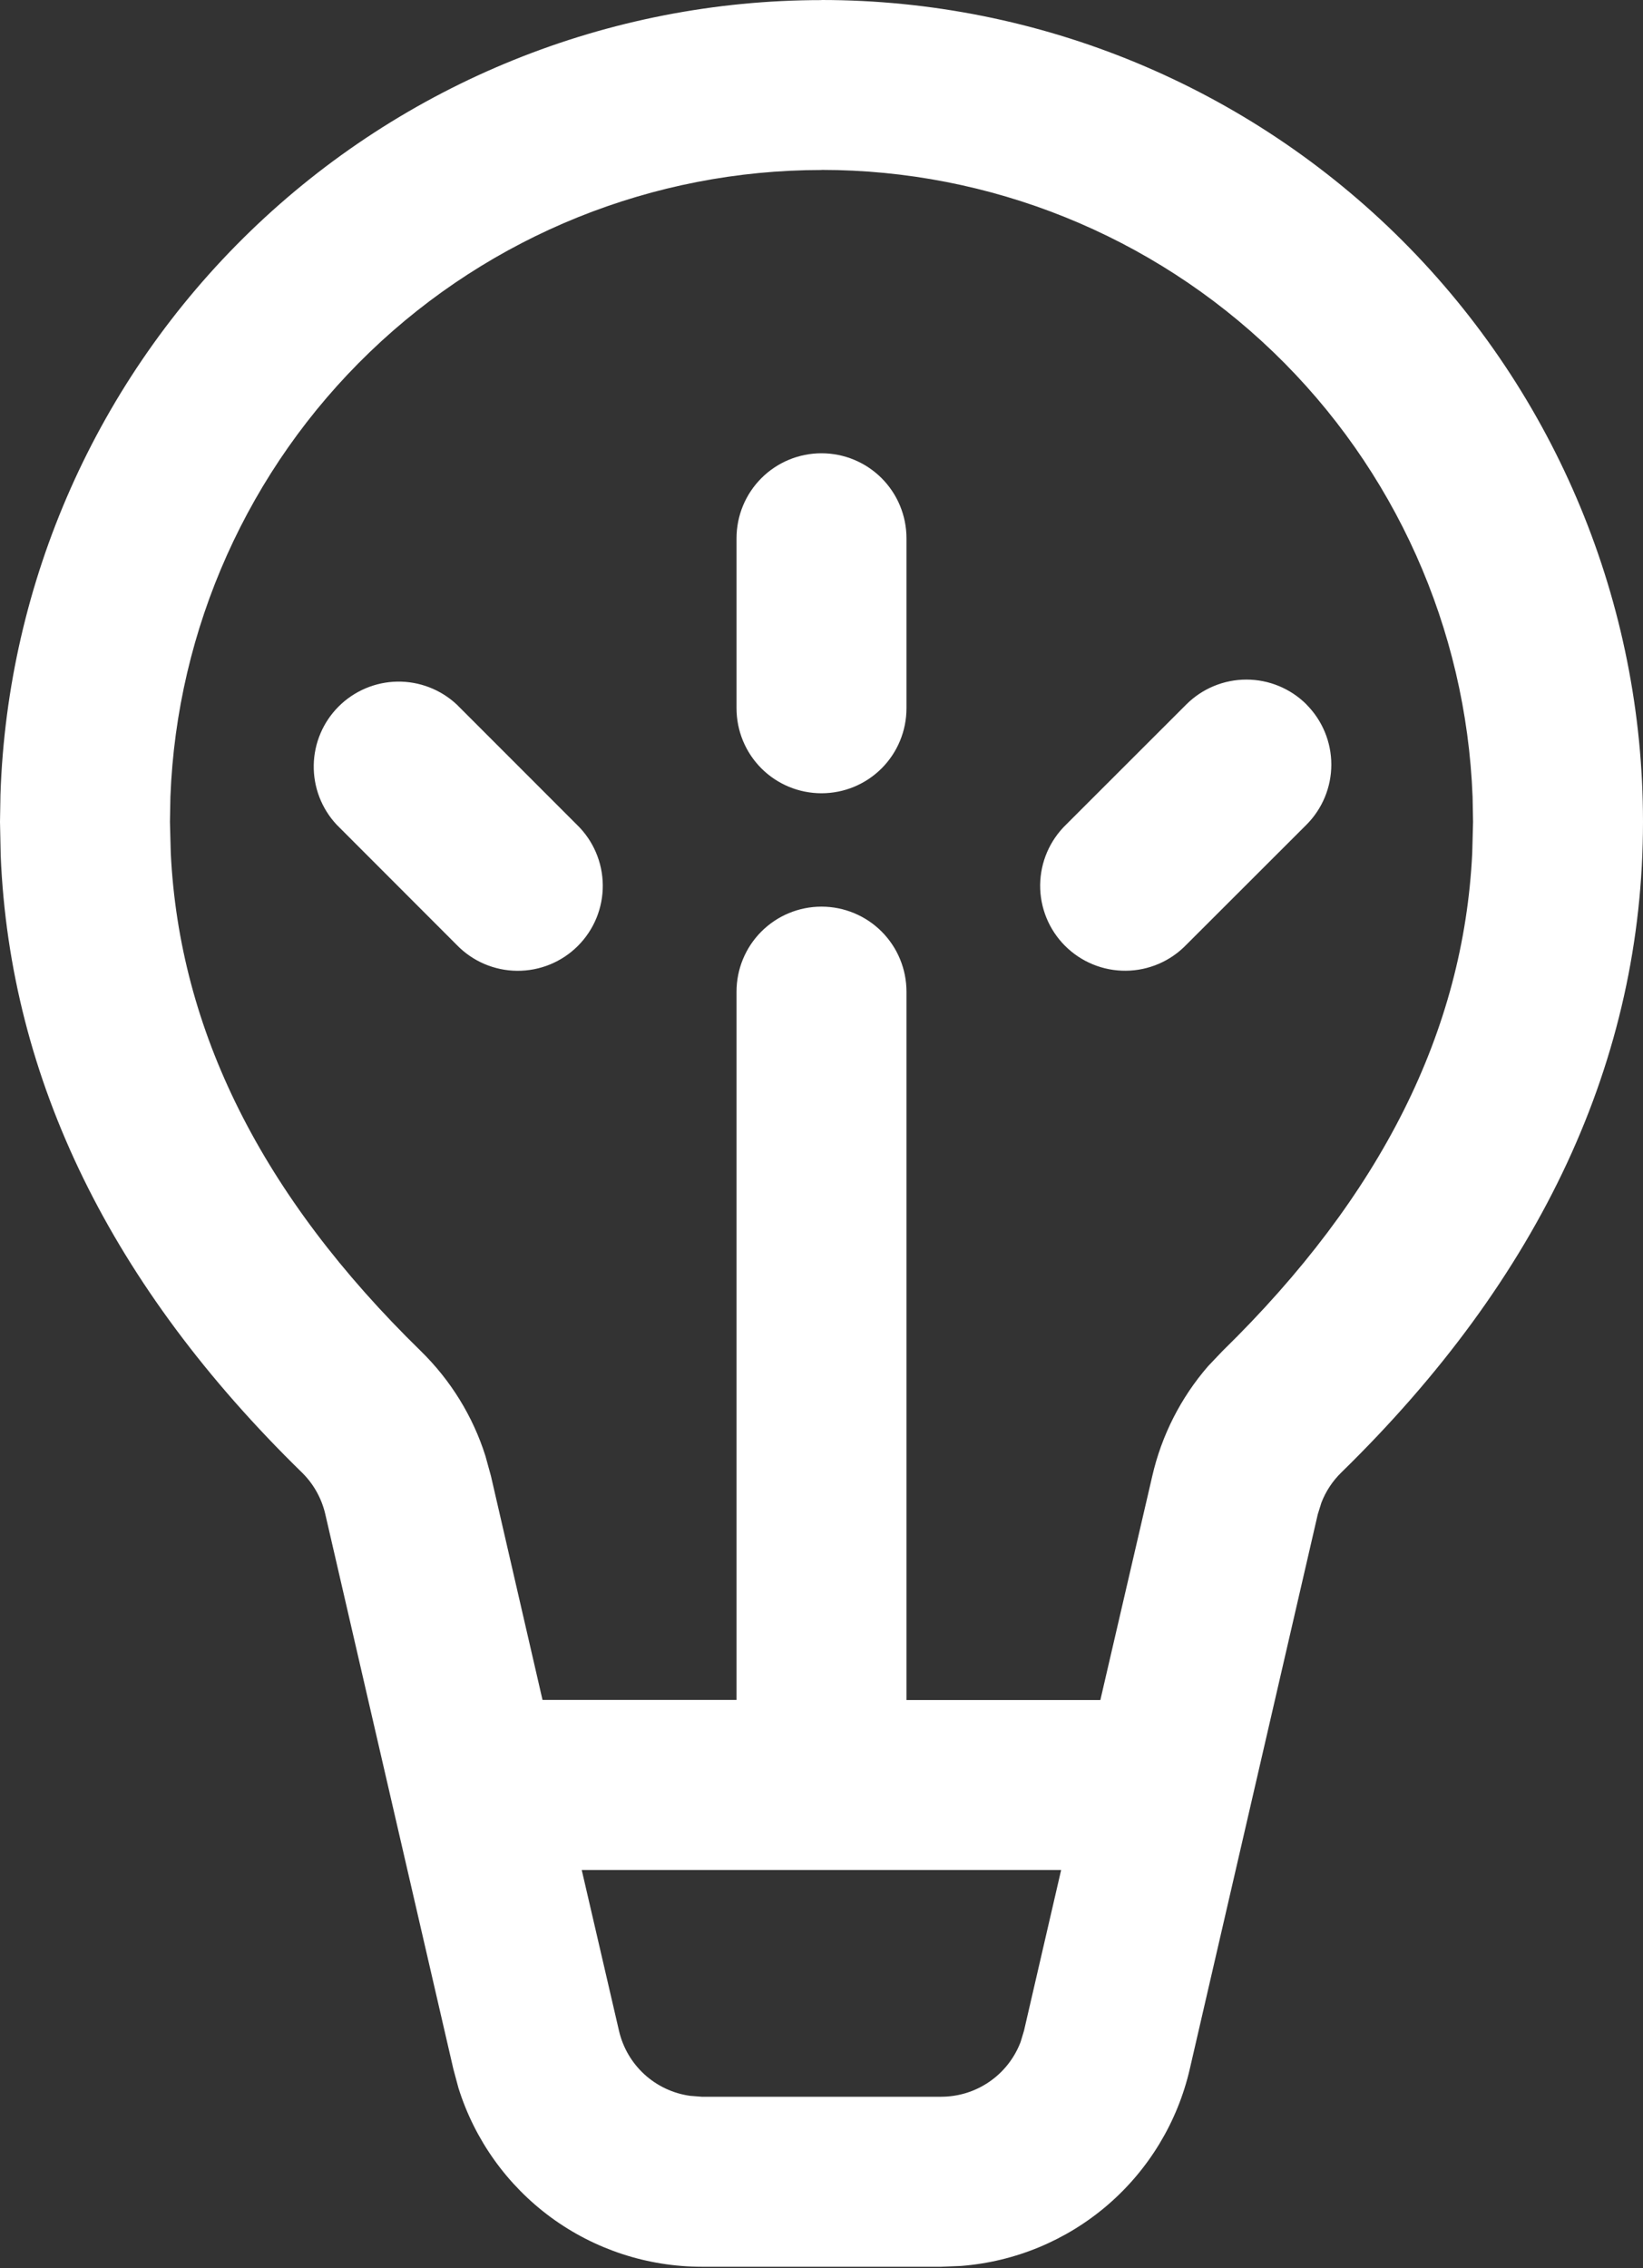 <svg width="50" height="69" viewBox="0 0 50 69" fill="none" xmlns="http://www.w3.org/2000/svg">
<rect x="0" y="0" width="50" height="69" fill="#333333" stroke="none"/>
<path d="M22.414 16.376C22.414 15.69 22.686 15.032 23.171 14.547C23.656 14.062 24.314 13.79 25 13.79C25.686 13.79 26.344 14.062 26.829 14.547C27.314 15.032 27.586 15.69 27.586 16.376V21.548C27.586 22.234 27.314 22.892 26.829 23.377C26.344 23.862 25.686 24.134 25 24.134C24.314 24.134 23.656 23.862 23.171 23.377C22.686 22.892 22.414 22.234 22.414 21.548V16.376ZM39.759 21.431C39.274 20.947 38.616 20.675 37.931 20.675C37.246 20.675 36.588 20.947 36.103 21.431L32.445 25.086C32.198 25.325 32.001 25.61 31.865 25.925C31.729 26.241 31.658 26.58 31.654 26.924C31.651 27.267 31.717 27.608 31.846 27.925C31.976 28.243 32.168 28.532 32.411 28.775C32.654 29.018 32.942 29.21 33.26 29.34C33.578 29.471 33.919 29.536 34.262 29.533C34.605 29.531 34.945 29.459 35.26 29.324C35.576 29.189 35.861 28.992 36.1 28.745L39.759 25.09C40.243 24.605 40.515 23.947 40.515 23.262C40.515 22.577 40.243 21.919 39.759 21.434V21.431ZM13.897 21.431C13.406 20.974 12.758 20.726 12.088 20.737C11.418 20.749 10.779 21.021 10.305 21.494C9.831 21.968 9.559 22.608 9.548 23.277C9.536 23.948 9.785 24.596 10.241 25.086L13.897 28.745C14.135 28.992 14.42 29.189 14.736 29.325C15.051 29.46 15.39 29.532 15.734 29.535C16.077 29.538 16.418 29.473 16.736 29.343C17.054 29.213 17.343 29.021 17.585 28.779C17.828 28.536 18.021 28.247 18.151 27.93C18.281 27.612 18.347 27.271 18.344 26.928C18.341 26.584 18.27 26.245 18.134 25.929C17.999 25.614 17.802 25.328 17.555 25.09L13.9 21.434L13.897 21.431ZM25 0C31.63 0 37.989 2.634 42.678 7.322C47.366 12.011 50 18.37 50 25C50 32.228 46.897 38.862 40.817 44.8C40.553 45.058 40.347 45.37 40.214 45.714L40.103 46.069L36.207 62.948C35.835 64.558 34.959 66.007 33.706 67.085C32.453 68.162 30.889 68.811 29.241 68.938L28.645 68.962H21.355C19.703 68.962 18.094 68.435 16.762 67.457C15.431 66.478 14.446 65.101 13.952 63.524L13.797 62.948L9.9 46.069C9.789 45.587 9.543 45.146 9.19 44.8C3.397 39.145 0.303 32.859 0.021 26.028L0 25L0.014 24.172C0.229 17.689 2.956 11.544 7.619 7.034C12.281 2.525 18.514 0.003 25 0.003V0ZM32.293 56.89H17.703L18.838 61.786C18.956 62.295 19.226 62.757 19.612 63.11C19.998 63.462 20.482 63.69 21 63.762L21.355 63.79H28.645C29.169 63.789 29.68 63.63 30.111 63.332C30.542 63.035 30.872 62.614 31.059 62.124L31.162 61.783L32.293 56.89ZM25 5.172C19.873 5.172 14.944 7.158 11.25 10.714C7.556 14.269 5.382 19.118 5.186 24.241L5.172 25L5.197 25.955C5.459 31.345 7.955 36.369 12.803 41.1C13.714 41.99 14.39 43.086 14.772 44.293L14.941 44.907L16.51 51.717H22.414V30.169C22.414 29.483 22.686 28.825 23.171 28.34C23.656 27.855 24.314 27.583 25 27.583C25.686 27.583 26.344 27.855 26.829 28.34C27.314 28.825 27.586 29.483 27.586 30.169V51.721H33.486L35.066 44.907C35.35 43.67 35.934 42.521 36.766 41.562L37.203 41.103C42.045 36.369 44.541 31.352 44.803 25.959L44.828 25.003L44.814 24.245C44.619 19.12 42.447 14.27 38.752 10.713C35.058 7.156 30.128 5.169 25 5.169V5.172Z" fill="white"/>
</svg>
